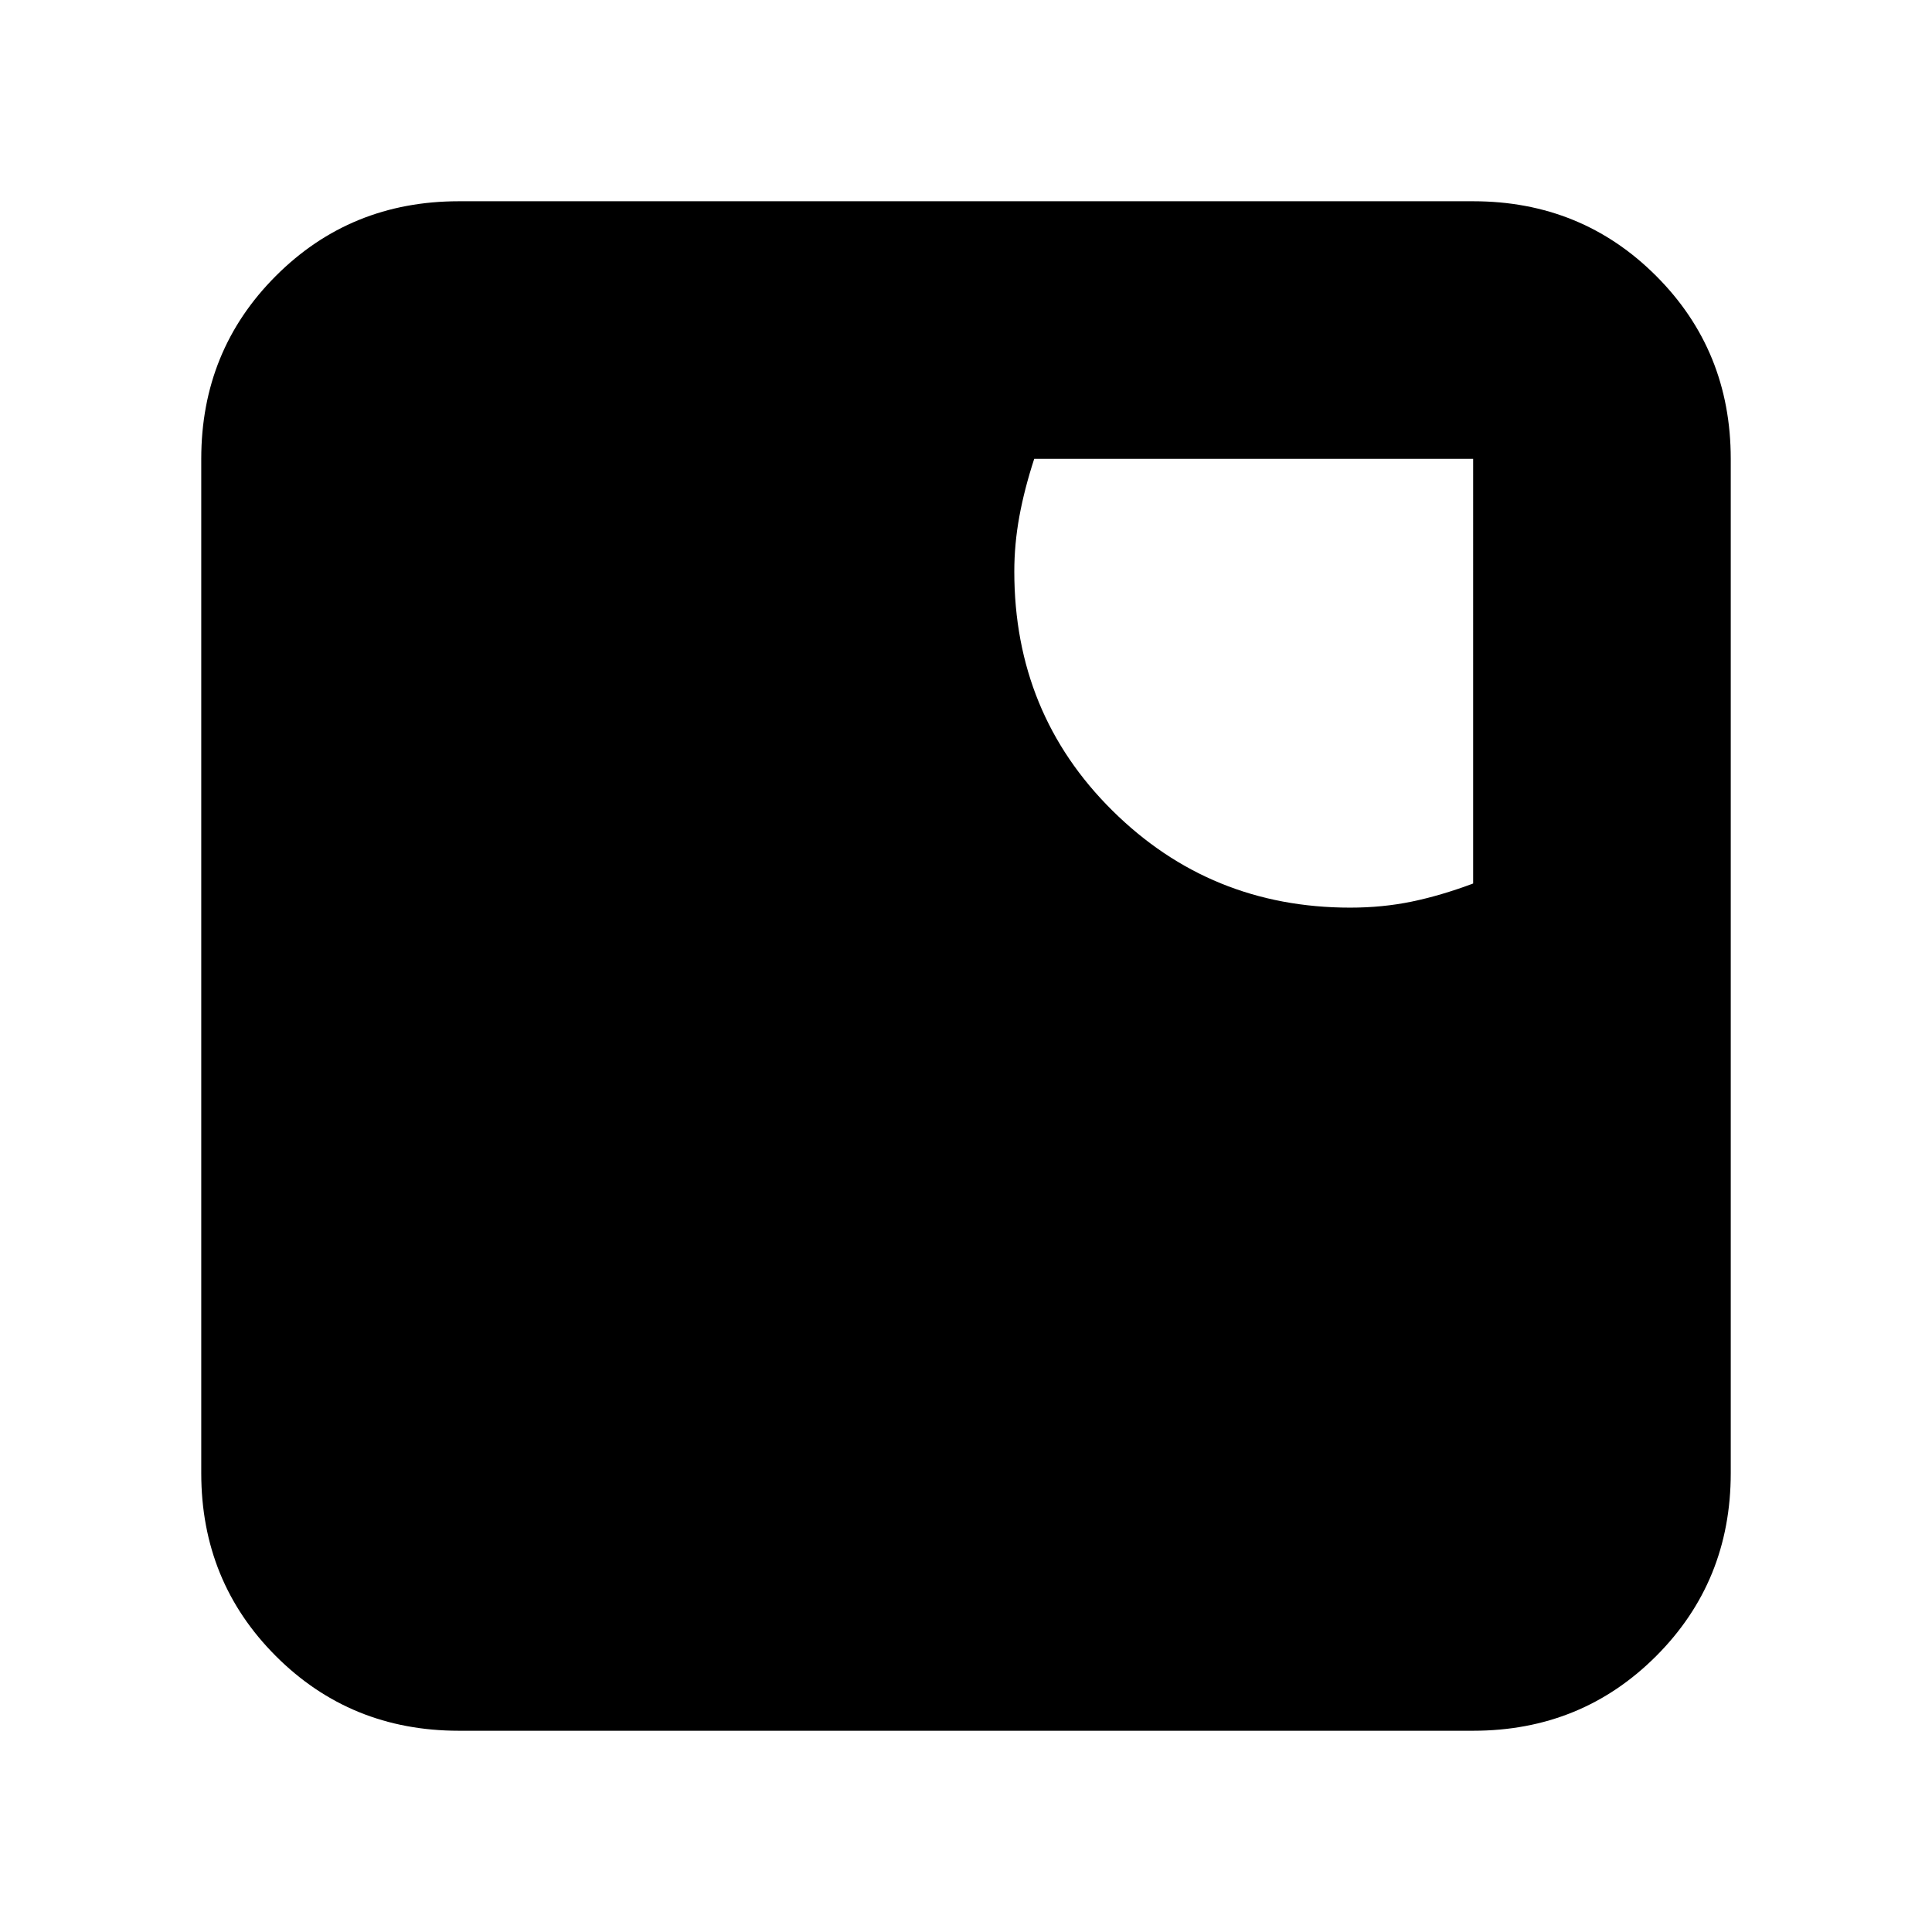 <svg xmlns="http://www.w3.org/2000/svg" height="20" viewBox="0 -960 960 960" width="20"><path d="M228-100q-53.825 0-90.913-37.087Q100-174.175 100-228v-504q0-53.825 37.087-90.912Q174.175-860 228-860h504q53.825 0 90.912 37.088Q860-785.825 860-732v504q0 53.825-37.088 90.913Q785.825-100 732-100H228Zm442.931-409q16.069 0 30.569-3t30.5-8.991V-732H513.895Q509-717 506.5-703.306 504-689.613 504-676q0 70.475 48.7 118.737Q601.4-509 670.931-509Z"/></svg>